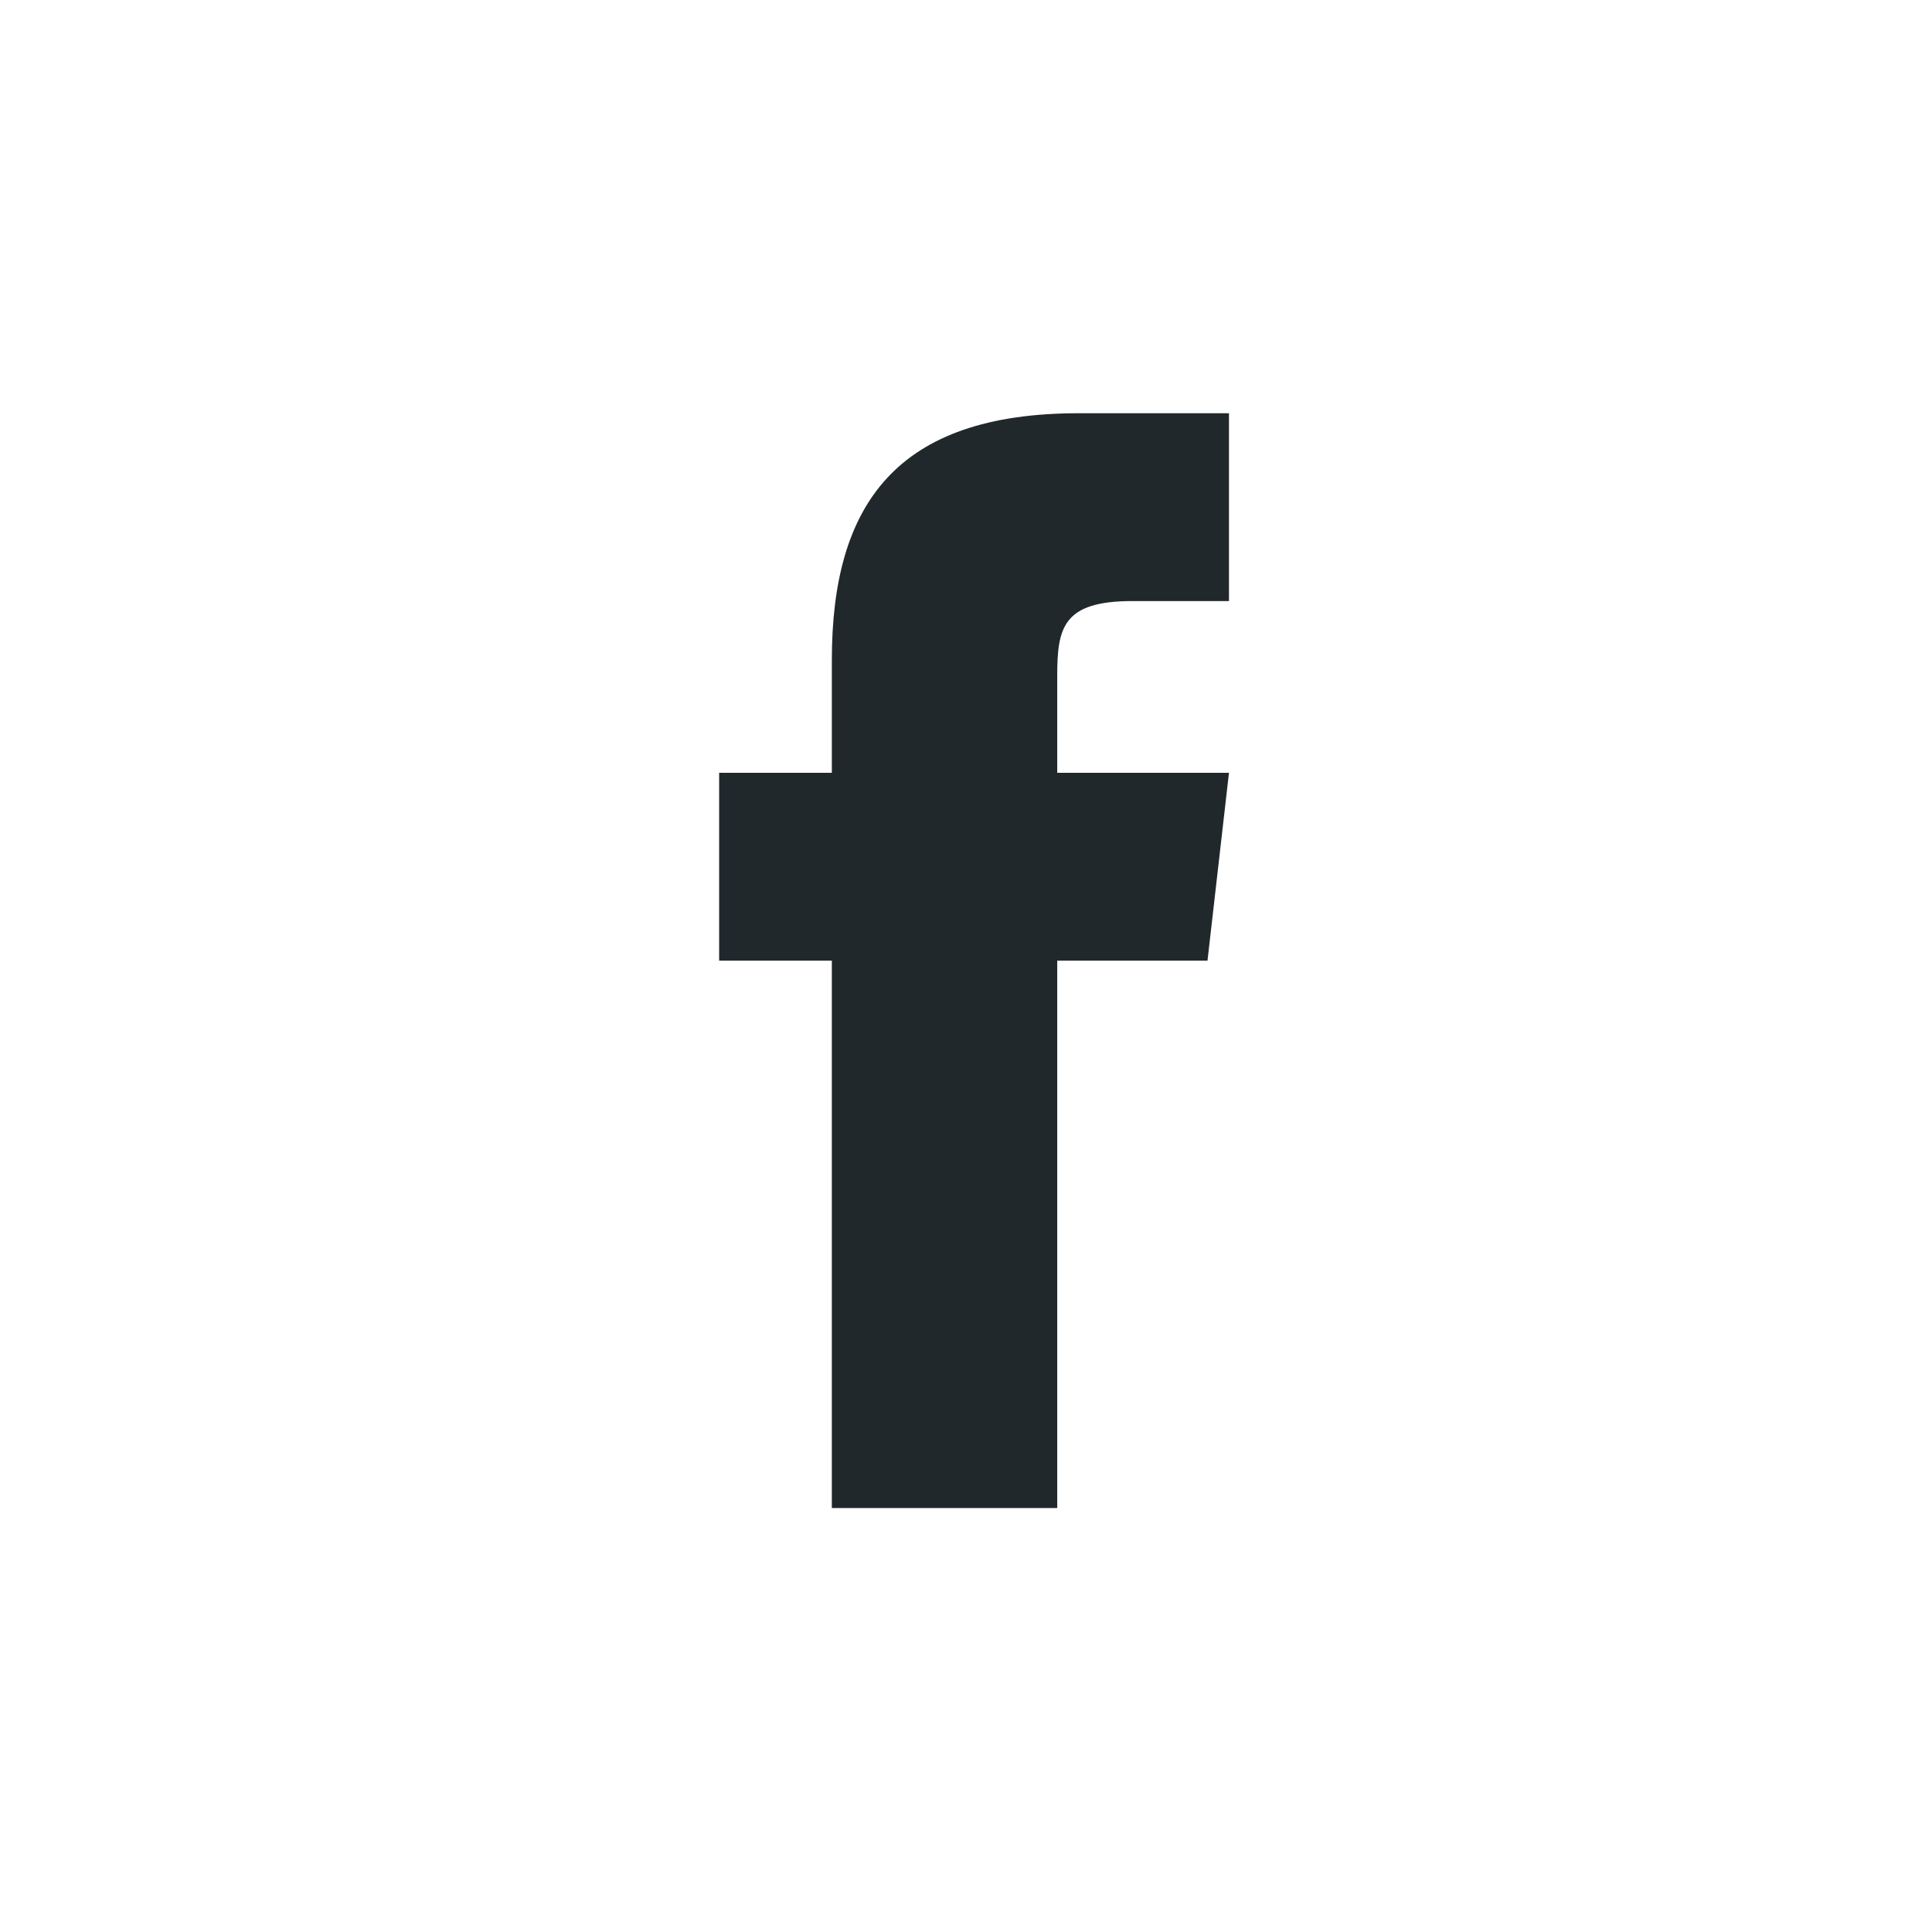 <?xml version="1.0" encoding="utf-8"?>
<!-- Generator: Adobe Illustrator 18.1.0, SVG Export Plug-In . SVG Version: 6.00 Build 0)  -->
<!DOCTYPE svg PUBLIC "-//W3C//DTD SVG 1.0//EN" "http://www.w3.org/TR/2001/REC-SVG-20010904/DTD/svg10.dtd">
<svg version="1.0" id="Layer_1" xmlns="http://www.w3.org/2000/svg" xmlns:xlink="http://www.w3.org/1999/xlink" x="0px" y="0px"
	 viewBox="0 0 36 36" enable-background="new 0 0 36 36" xml:space="preserve">
<path fill="#21282C" d="M22.5,17.9h-2.8v10.2h-4.2V17.9h-2.1v-3.5h2.1v-2.1c0-2.9,1.2-4.6,4.6-4.6h2.8v3.5h-1.8
	c-1.3,0-1.4,0.5-1.4,1.4l0,1.8h3.2L22.5,17.9z"/>
</svg>
